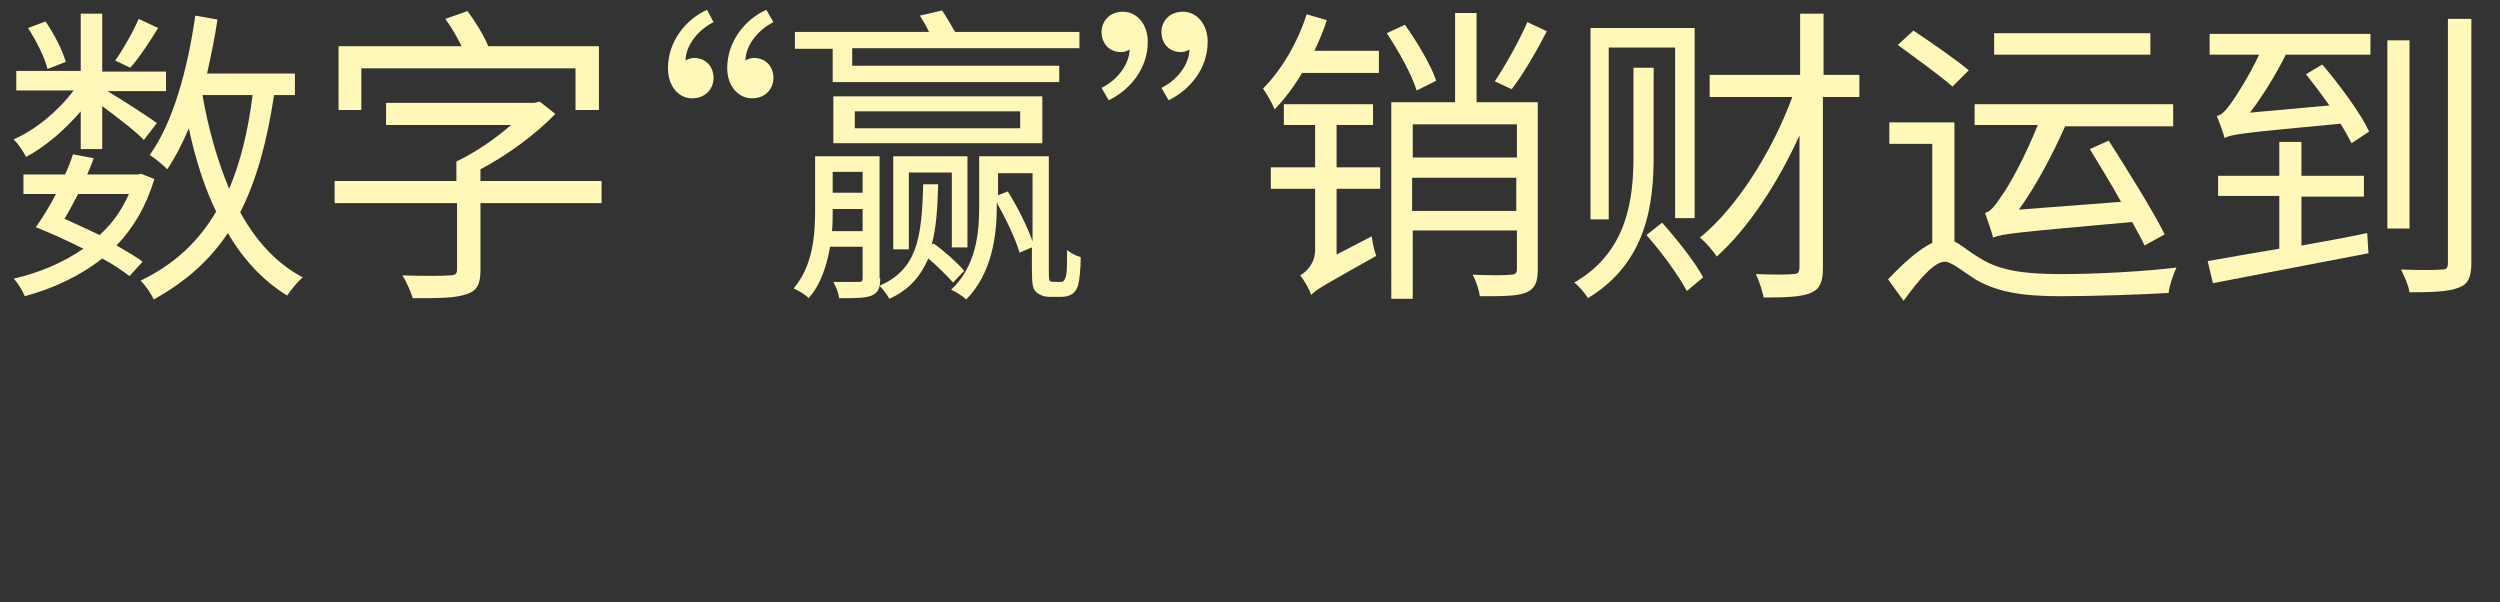 <?xml version="1.0" encoding="utf-8"?>
<!-- Generator: Adobe Illustrator 17.0.0, SVG Export Plug-In . SVG Version: 6.00 Build 0)  -->
<!DOCTYPE svg PUBLIC "-//W3C//DTD SVG 1.1//EN" "http://www.w3.org/Graphics/SVG/1.1/DTD/svg11.dtd">
<svg version="1.1" id="Layer_1" xmlns="http://www.w3.org/2000/svg" xmlns:xlink="http://www.w3.org/1999/xlink" x="0px" y="0px"
	 width="384px" height="92.5px" viewBox="0 0 384 92.5" style="enable-background:new 0 0 384 92.5;" xml:space="preserve">
<rect x="0" y="0" width="384" height="92.5" fill="#333333" stroke="none"/>
<style type="text/css">
	.st0{fill:#FFF8B8;}
</style>
<g id="cover02.svg">
	<path class="st0" d="M12.4,17.1c-2.4,2.8-5.5,5.5-8.4,7c-0.4-0.8-1.2-2-1.9-2.7C5.4,20,9,17,11.3,13.9H2.5v-3h9.9V2.1h3.3v8.9h9.8
		v3h-9c2.4,1.4,6.5,4.1,7.6,4.9l-2,2.6C21,20.3,18,18,15.7,16.3v6.6h-3.3V17.1z M19.9,42.4c-1.1-0.8-2.5-1.8-4.2-2.7
		c-3.4,2.7-7.5,4.6-11.9,5.8c-0.3-0.8-1.1-2.1-1.7-2.7c3.9-0.9,7.5-2.4,10.7-4.6c-2.4-1.2-5-2.4-7.3-3.3c1-1.4,2.1-3.2,3.1-5.1h-5
		v-3H10c0.5-1.1,0.9-2.1,1.2-3.1l3.2,0.6c-0.3,0.8-0.6,1.6-1,2.5h7.8l0.5-0.1l2,0.8c-1.2,4.1-3.2,7.5-5.8,10.2c1.5,0.9,3,1.7,4,2.5
		L19.9,42.4z M7.3,10.6c-0.4-1.7-1.7-4.3-3-6.3L7,3.3c1.3,1.9,2.6,4.4,3.1,6.2L7.3,10.6z M12,29.8c-0.7,1.3-1.4,2.7-2.1,3.8
		c1.8,0.8,3.7,1.7,5.4,2.5c1.9-1.7,3.4-3.8,4.5-6.3H12z M24.3,4.3c-1.4,2.2-2.9,4.6-4.3,6.1l-2.3-1.1c1.2-1.7,2.8-4.5,3.6-6.4
		L24.3,4.3z M42.1,14.6c-1.1,7.2-2.7,13.1-5.2,18c2.4,4.4,5.6,7.9,9.6,10c-0.8,0.7-1.8,1.9-2.4,2.8c-3.7-2.3-6.7-5.5-9.1-9.6
		c-2.8,4.2-6.5,7.5-11.4,10.2c-0.3-0.8-1.3-2.2-2-2.9c5.2-2.5,8.9-6,11.6-10.6c-1.8-3.7-3.2-8.1-4.2-12.8c-1,2.4-2.1,4.5-3.3,6.3
		c-0.6-0.6-1.9-1.7-2.7-2.2c3.6-5,5.8-13.1,7-21.4L33.4,3c-0.4,2.8-1,5.6-1.6,8.3h13.5v3.3H42.1z M31.1,14.6
		c0.9,5.2,2.3,10.1,4.1,14.4c1.7-4,2.9-8.8,3.6-14.4H31.1z"/>
	<path class="st0" d="M92.5,31.2H73.8v10.3c0,2.1-0.5,3.2-2.2,3.7c-1.7,0.6-4.2,0.6-8.2,0.6c-0.3-1-1-2.6-1.6-3.5
		c3.3,0.1,6.3,0.1,7.2,0c0.9,0,1.2-0.2,1.2-0.9V31.2H51.4v-3.4h18.7v-3c2.8-1.3,6-3.5,8.4-5.6H59.3v-3.4h22.8l0.8-0.2l2.4,1.9
		c-3,3.1-7.3,6.3-11.5,8.5v1.8h18.6V31.2z M55.5,16.9H52V7.1h18.9c-0.7-1.4-1.6-3-2.5-4.2l3.4-1.2c1.2,1.6,2.5,3.7,3.2,5.4H92v9.8
		h-3.6v-6.4H55.5V16.9z"/>
	<path class="st0" d="M109.6,3.4c-2.6,1.3-4.3,3.8-4.3,5.9c0.3-0.2,0.8-0.4,1.3-0.4c1.8,0,3,1.3,3,3.1c0,1.5-1.1,3.1-3.3,3.1
		c-2.1,0-3.7-1.9-3.7-4.6c0-4.3,2.9-7.6,6-9L109.6,3.4z M118.8,3.4c-2.6,1.3-4.3,3.8-4.3,5.9c0.3-0.2,0.8-0.4,1.3-0.4
		c1.8,0,3,1.3,3,3.1c0,1.5-1.1,3.1-3.3,3.1c-2.1,0-3.8-1.9-3.8-4.6c0-4.3,2.9-7.6,6-9L118.8,3.4z"/>
	<path class="st0" d="M135.2,42.7c0,1.4-0.2,2.2-1.3,2.7c-1,0.4-2.5,0.4-5,0.4c-0.1-0.8-0.5-1.8-0.9-2.5c1.8,0,3.4,0,3.9,0
		c0.5,0,0.6-0.1,0.6-0.6v-4.8h-5c-0.5,2.8-1.4,5.8-3.3,7.9c-0.4-0.5-1.6-1.2-2.3-1.5c3-3.5,3.3-8.3,3.3-12V24h9.9V42.7z M127.8,7.5
		h-5.7V4.9h20.6c-0.4-0.9-1-1.8-1.4-2.5l3.4-0.8c0.7,1,1.4,2.3,2,3.3h19.1v2.5h-34.9v2.7h31.8v2.5h-34.8V7.5z M132.5,35.5v-3.4h-4.6
		v0.3c0,1,0,2-0.1,3.1H132.5z M127.9,26.4v3.2h4.6v-3.2H127.9z M160.1,22h-32.1v-7.2h32.1V22z M156.7,17.1h-25.4v2.6h25.4V17.1z
		 M146.4,43.4c-0.9-1-2.4-2.5-3.8-3.7c-1.2,2.7-2.9,4.8-6,6.2c-0.3-0.6-1-1.5-1.5-2c5.6-2.5,6.5-6.9,6.7-15.6h2.3
		c-0.1,3.8-0.3,6.8-1,9.3l0.3-0.2c1.7,1.2,3.7,3,4.7,4.2L146.4,43.4z M146.2,38V26.5h-6.6v11.8h-2.4V24h11.4v14H146.2z M162.8,43.3
		c0.2,0,0.5,0,0.6-0.2c0.1-0.1,0.3-0.4,0.4-1c0.1-0.6,0.1-1.9,0.1-3.7c0.6,0.5,1.4,0.9,2.1,1.1c0,1.7-0.2,3.6-0.4,4.3
		c-0.2,0.7-0.6,1.2-1,1.4c-0.4,0.3-1.1,0.4-1.7,0.4h-1.6c-0.8,0-1.5-0.2-2.1-0.7c-0.6-0.5-0.7-1.2-0.7-4.1V38l-1.9,0.8
		c-0.6-2.1-2.1-5.2-3.5-7.7v0.8c0,4.4-0.8,10.2-4.7,14.1c-0.5-0.5-1.6-1.2-2.3-1.5c3.8-3.6,4.3-8.6,4.3-12.6V24h10.7v17.1
		c0,1,0,1.8,0.1,2c0.1,0.1,0.3,0.2,0.5,0.2H162.8z M154.8,29.4c1.5,2.4,3,5.4,3.8,7.7V26.6h-5.3V30L154.8,29.4z"/>
	<path class="st0" d="M169.2,13.5c2.6-1.3,4.3-3.8,4.3-5.9c-0.3,0.2-0.8,0.4-1.3,0.4c-1.8,0-3-1.3-3-3.1c0-1.5,1.1-3.1,3.3-3.1
		c2.1,0,3.8,1.9,3.8,4.6c0,4.3-2.9,7.5-6,9L169.2,13.5z M178.4,13.5c2.6-1.3,4.3-3.8,4.3-5.9c-0.3,0.2-0.8,0.4-1.3,0.4
		c-1.8,0-3-1.3-3-3.1c0-1.5,1.1-3.1,3.3-3.1c2.1,0,3.8,1.9,3.8,4.6c0,4.3-2.9,7.5-6,9L178.4,13.5z"/>
	<path class="st0" d="M200,11.2c-1.3,2.2-2.7,4-4.2,5.6c-0.3-0.7-1.2-2.4-1.8-3.2c2.8-2.8,5.3-7,6.7-11.4l3.1,0.9
		c-0.5,1.6-1.2,3.2-1.9,4.7h9.9v3.4H200z M205.3,25.7h6.7V29h-6.7v10.1l5.4-2.8c0.1,0.9,0.4,2.3,0.7,3c-8,4.5-9.3,5.2-10,6
		c-0.3-0.9-1.1-2.3-1.7-3c0.9-0.5,2.3-1.8,2.3-3.9V29h-6.8v-3.3h6.8v-6.5h-4.8V16h13.7v3.2h-5.6V25.7z M217.6,13.9
		c-0.7-2.3-2.7-6-4.6-8.8l2.8-1.3c1.9,2.7,4,6.2,4.8,8.6L217.6,13.9z M236.2,15.6v25.8c0,1.9-0.4,2.9-1.7,3.5
		c-1.4,0.6-3.5,0.6-7.2,0.6c-0.1-0.9-0.6-2.4-1.1-3.3c2.7,0.1,5.1,0.1,5.8,0c0.7,0,1-0.2,1-0.9v-5.9h-16v10.5h-3.3V15.7h9.8V2h3.3
		v13.7l6.1,0H236.2z M217,19.1v5.1h16v-5.1H217z M232.9,32.4v-5.1h-16v5.1H232.9z M237.6,4.8c-1.6,3.1-3.7,6.7-5.4,8.9l-2.6-1.2
		c1.6-2.4,3.8-6.3,5-9.1L237.6,4.8z"/>
	<path class="st0" d="M254,24c0,7.2-1,16.3-10.1,21.8c-0.4-0.7-1.3-1.8-2.1-2.4c8.4-4.8,9.1-13.3,9.1-19.5V10.4h3.1V24z M247.2,33.7
		h-2.9V4.3h16v29.2h-3V7.3h-10.2V33.7z M255.3,34.2c2.3,2.6,5.1,6.1,6.3,8.4l-2.5,2.1c-1.2-2.3-3.9-6-6.2-8.6L255.3,34.2z
		 M285.6,14.9H280v26.3c0,2.3-0.6,3.3-1.9,3.8c-1.4,0.6-3.7,0.7-7.2,0.7c-0.2-1-0.7-2.6-1.2-3.6c2.5,0.1,5,0.1,5.7,0
		c0.7,0,1-0.2,1-1.1V20.8c-3.3,7.3-7.9,14.3-12.7,18.6c-0.6-0.9-1.7-2.2-2.6-2.9c5.6-4.5,11.1-13.2,14.2-21.6h-12.7v-3.4h13.9V2.1
		h3.6v9.4h5.5V14.9z"/>
	<path class="st0" d="M300.2,37.1c1.1,0.5,2.1,1.5,4,2.6c3.2,2,7.2,2.4,12.5,2.4c5.4,0,12.6-0.4,17.6-1c-0.5,1.1-1.1,2.8-1.2,3.9
		c-3.2,0.2-11.3,0.5-16.5,0.5c-5.9,0-9.8-0.6-13.2-2.6c-1.9-1.2-3.6-2.7-4.7-2.7c-1.6,0-4,2.8-6.3,6l-2.4-3.3
		c2.4-2.5,4.7-4.6,6.8-5.6V22.1h-6.6v-3.3h10V37.1z M299.9,13.3c-1.9-1.7-5.7-4.4-8.4-6.4l2.4-2.2c2.7,1.8,6.6,4.5,8.5,6.1
		L299.9,13.3z M306.1,36.2c0,0,0,0.1,0,0.1c-0.2-0.7-0.8-2.5-1.2-3.6c0.9-0.2,1.6-1.2,2.6-2.7c1-1.3,3.6-6,5.5-10.8h-9.7V16h30.5
		v3.4h-16.6c-2,4.5-4.5,9.2-7.1,12.8l15.7-1.2c-1.5-2.7-3.3-5.6-4.8-8.1l2.9-1.3c3,4.7,6.8,10.8,8.6,14.4l-3.1,1.7
		c-0.5-1.1-1.2-2.3-1.9-3.6c-17.9,1.6-19.9,1.8-21.4,2.4V36.2z M330.3,8.4h-24V5.1h24V8.4z"/>
	<path class="st0" d="M353.6,37.7c3.3-0.6,6.7-1.2,10-1.9l0.2,3.1c-8.5,1.6-17.6,3.4-23.9,4.6l-0.8-3.4c2.9-0.5,6.8-1.2,11-1.9v-8.1
		h-9.4V27h9.4v-5.2h3.4V27h9.6v3.2h-9.6V37.7z M339.6,5.2h24.5v3.2h-13c-1.6,3.2-3.6,6.4-5.5,8.9l12.2-1.1c-1.2-1.7-2.4-3.3-3.6-4.8
		l2.5-1.5c2.7,3.2,5.9,7.5,7.2,10.3l-2.7,1.8c-0.4-0.8-1-1.9-1.7-3c-14.9,1.4-16.7,1.6-17.8,2.2c-0.2-0.8-0.8-2.4-1.2-3.4
		c0.8-0.1,1.5-1,2.3-2.1c0.7-1,2.6-3.9,4.2-7.3h-7.6V5.2z M370.1,35.1h-3.4V6.2h3.4V35.1z M379.6,2.9v37.4c0,2.3-0.5,3.4-2,3.9
		c-1.5,0.6-4,0.7-7.5,0.7c-0.1-0.9-0.8-2.5-1.3-3.5c2.8,0.1,5.4,0.1,6.2,0c0.8,0,1-0.2,1-1.1V2.9H379.6z"/>
</g>
<g>
</g>
<g>
</g>
<g>
</g>
<g>
</g>
<g>
</g>
<g>
</g>
<g>
</g>
<g>
</g>
<g>
</g>
<g>
</g>
<g>
</g>
<g>
</g>
<g>
</g>
<g>
</g>
<g>
</g>
</svg>
